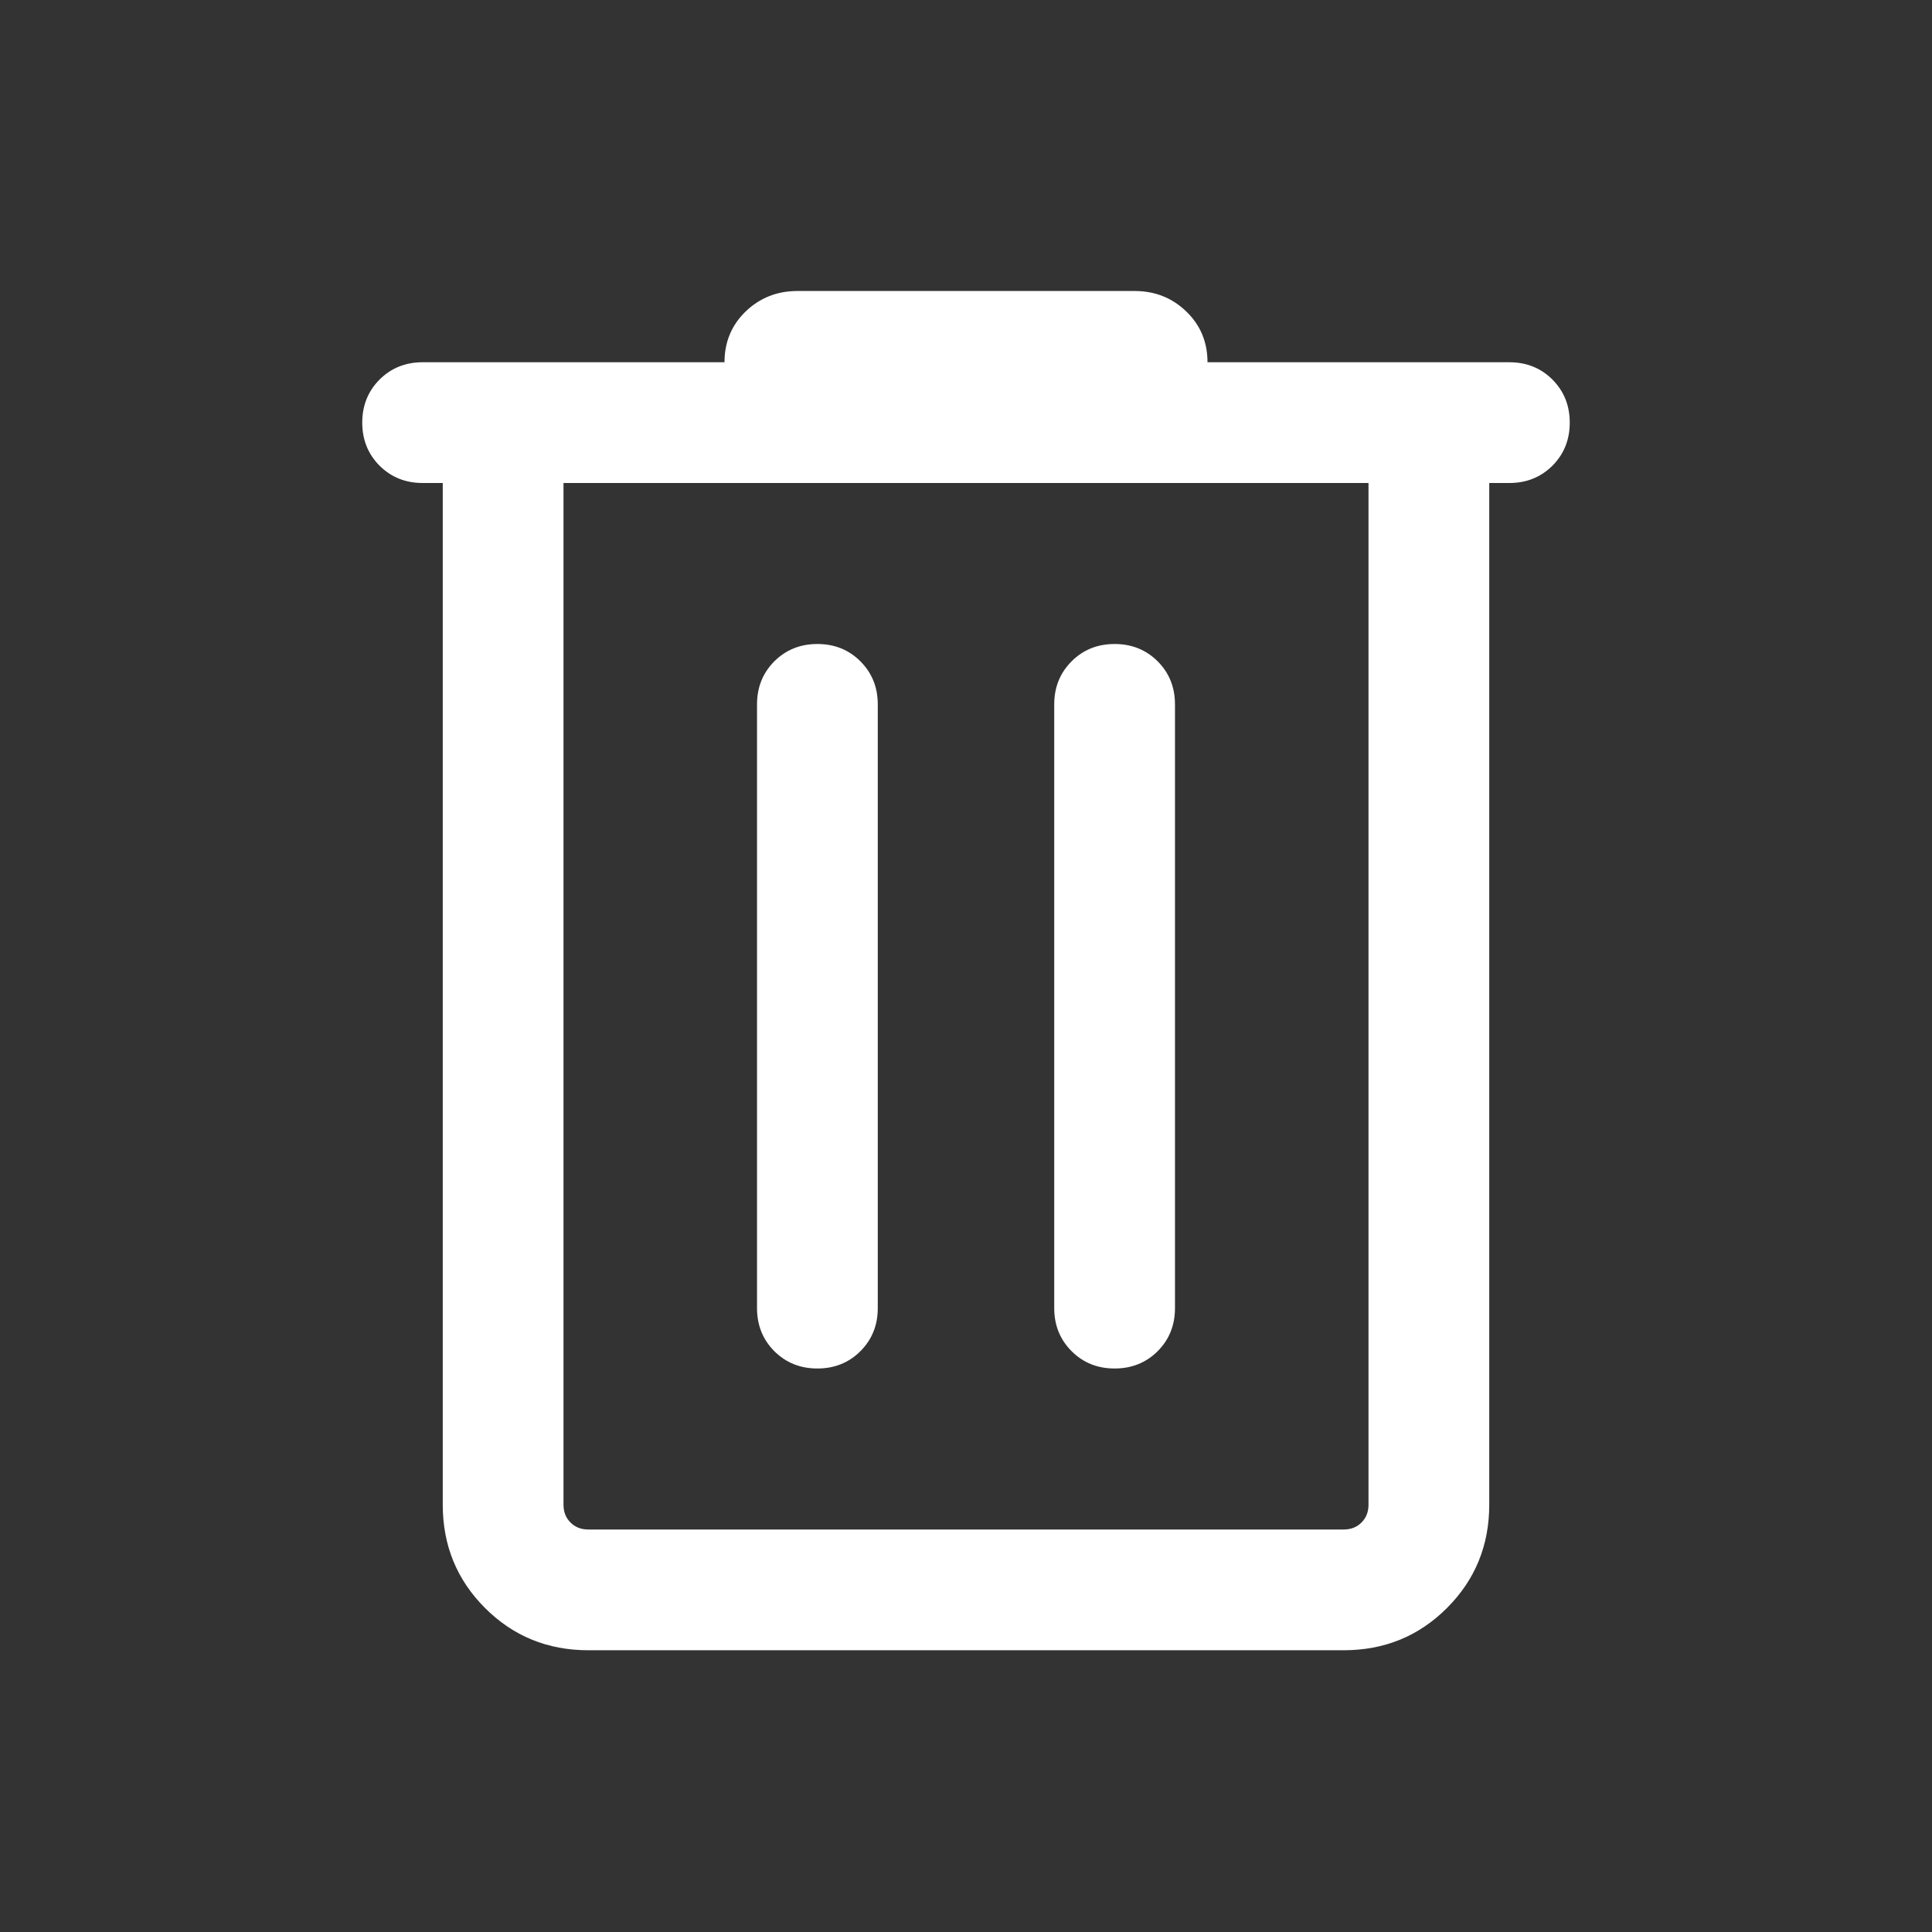 <svg width="24" height="24" viewBox="0 0 24 24" fill="none" xmlns="http://www.w3.org/2000/svg">
<rect x="0" y="0" width="24" height="24" fill="#333333" stroke="none"/>
<path d="M7.308 20.5C6.803 20.5 6.375 20.325 6.025 19.975C5.675 19.625 5.5 19.197 5.5 18.692V6H5.25C5.037 6 4.859 5.928 4.715 5.785C4.572 5.641 4.5 5.463 4.5 5.25C4.5 5.037 4.572 4.859 4.715 4.715C4.859 4.572 5.037 4.5 5.25 4.5H9C9 4.249 9.088 4.038 9.263 3.869C9.439 3.7 9.653 3.615 9.904 3.615H14.096C14.347 3.615 14.561 3.7 14.736 3.869C14.912 4.038 15 4.249 15 4.5H18.75C18.963 4.5 19.141 4.572 19.285 4.715C19.428 4.859 19.5 5.037 19.5 5.25C19.5 5.463 19.428 5.641 19.285 5.785C19.141 5.928 18.963 6 18.75 6H18.5V18.692C18.5 19.197 18.325 19.625 17.975 19.975C17.625 20.325 17.197 20.5 16.692 20.5H7.308ZM7 6V18.692C7 18.782 7.029 18.856 7.087 18.913C7.144 18.971 7.218 19 7.308 19H16.692C16.782 19 16.856 18.971 16.913 18.913C16.971 18.856 17 18.782 17 18.692V6H7ZM9.404 16.25C9.404 16.463 9.476 16.641 9.619 16.785C9.763 16.928 9.941 17 10.154 17C10.367 17 10.545 16.928 10.688 16.785C10.832 16.641 10.904 16.463 10.904 16.25V8.75C10.904 8.537 10.832 8.359 10.688 8.215C10.545 8.072 10.367 8 10.154 8C9.941 8 9.763 8.072 9.619 8.215C9.476 8.359 9.404 8.537 9.404 8.75V16.25ZM13.096 16.25C13.096 16.463 13.168 16.641 13.312 16.785C13.455 16.928 13.633 17 13.846 17C14.059 17 14.237 16.928 14.381 16.785C14.524 16.641 14.596 16.463 14.596 16.25V8.75C14.596 8.537 14.524 8.359 14.381 8.215C14.237 8.072 14.059 8 13.846 8C13.633 8 13.455 8.072 13.312 8.215C13.168 8.359 13.096 8.537 13.096 8.75V16.25ZM7 6V18.692C7 18.782 7.029 18.856 7.087 18.913C7.144 18.971 7.218 19 7.308 19H7V6Z" fill="white"/>
</svg>
